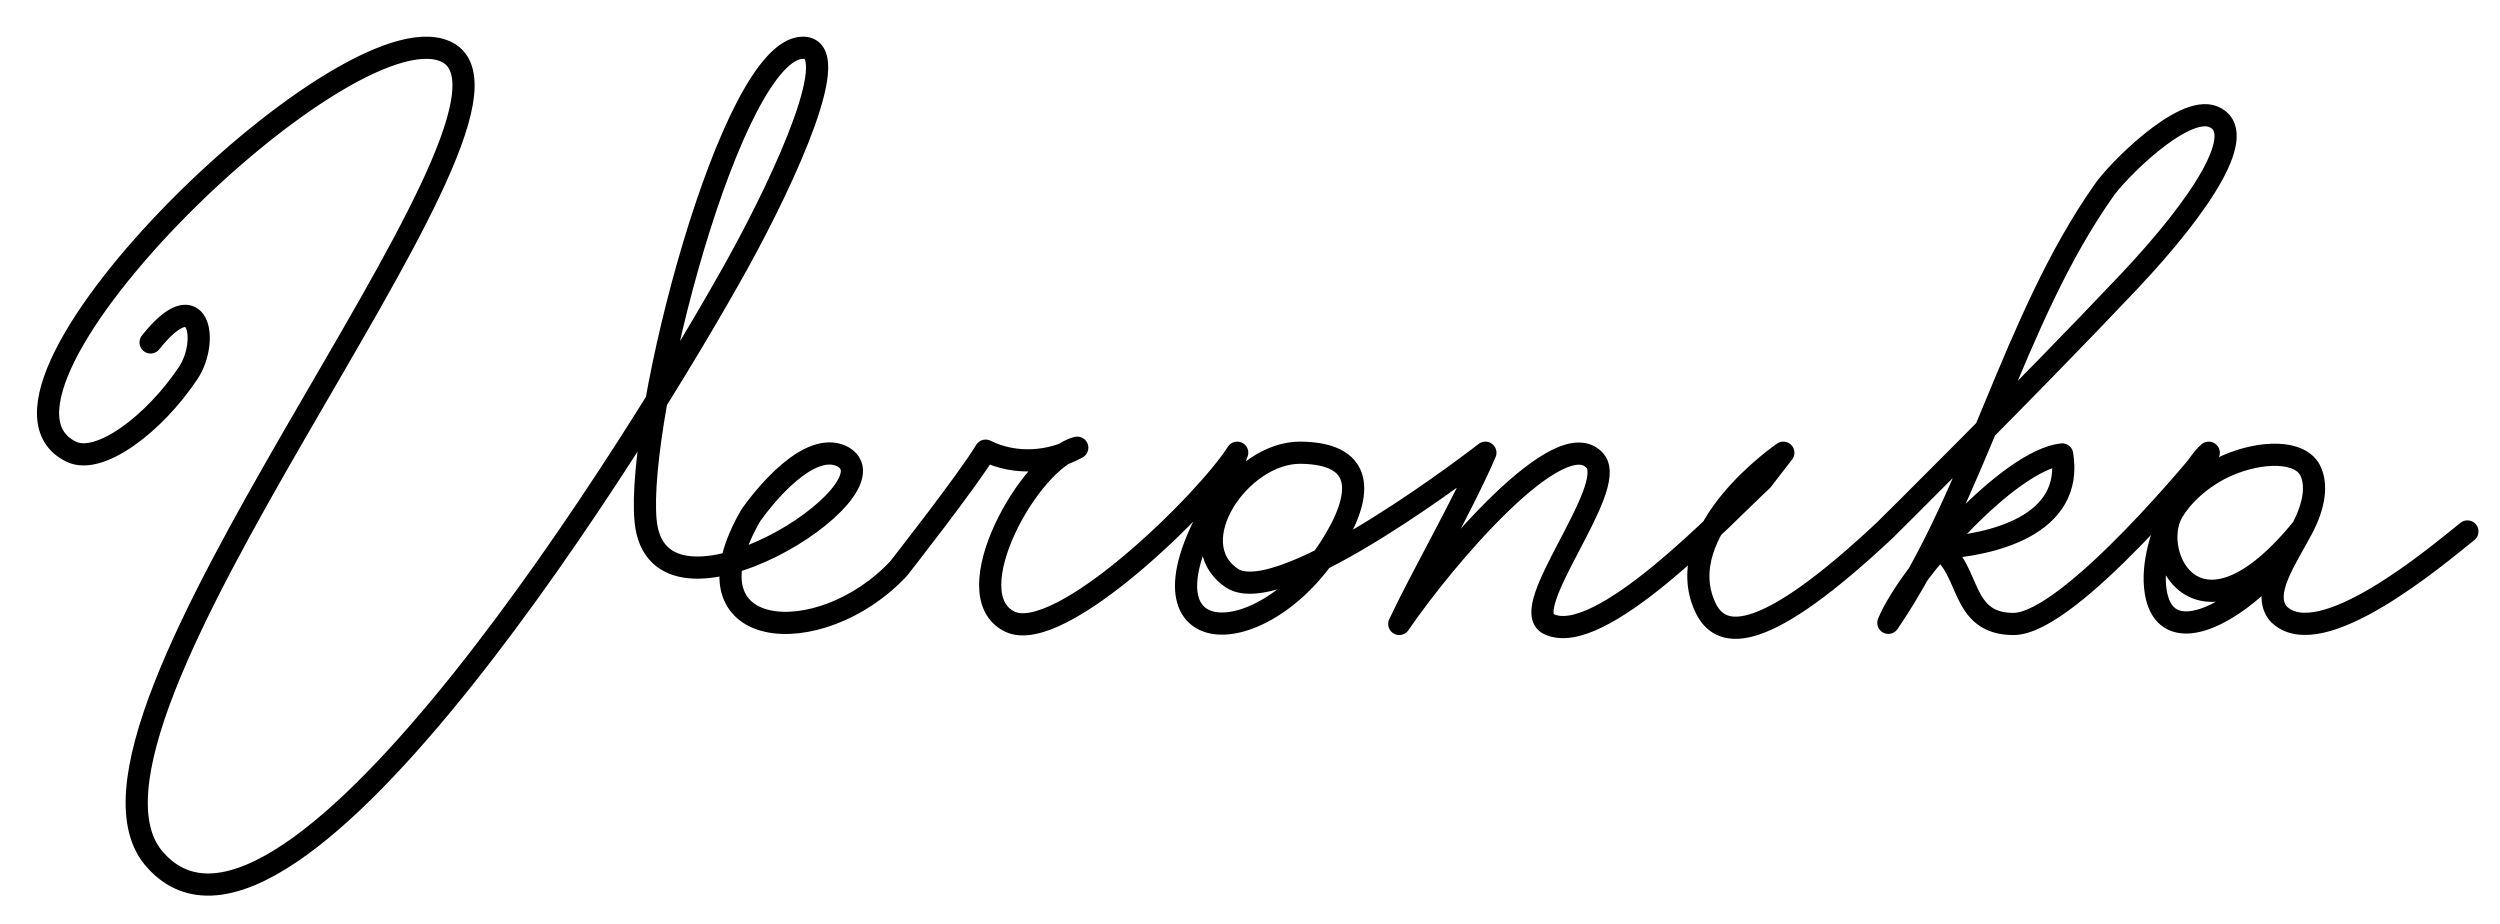 <svg version="1.1" id="Слой_1" xmlns="http://www.w3.org/2000/svg" xmlns:xlink="http://www.w3.org/1999/xlink" viewBox="0 0 563.972 208.544" xml:space="preserve">
<style type="text/css">
<![CDATA[
	.style{fill:none;stroke:#000000;stroke-width:5;stroke-linecap:round;stroke-linejoin:round;stroke-miterlimit:10;}
]]>
    <defs>
        <style>
            .st0 {
                stroke-dasharray: 5000;
                stroke-dashoffset: 0;
                -webkit-animation: dash 5s linear forwards;
                -o-animation: dash 5s linear forwards;
                -moz-animation: dash 5s linear forwards;
                animation: dash 5s linear forwards;
            }
            .st1 {
                stroke-dasharray: 5000;
                stroke-dashoffset: 5000;
                -webkit-animation: dash 5s linear 2.5s forwards;
                -o-animation: dash 5s linear 2.5s forwards;
                -moz-animation: dash 5s linear 2.5s forwards;
                animation: dash 5s linear 2.5s forwards;
            }

            @-webkit-keyframes dash {
                from {
                    stroke-dashoffset: 5000;
                }
                to {
                    stroke-dashoffset: 0;
                }
            }
        </style>
    </defs>
</style>
<path class="style st1" d="M412.326,83.163c-1.595,1.91-2.398,3.515-0.858,4.884c1.763,1.568,5.343-0.834,7.428-2.213"/>
<path class="style st0" d="M33.969,77.251c11-13.875,13.267-0.297,8.5,6.875c-7.561,11.375-19.996,20.893-26.408,17.77
	C-11.864,88.293,80.306-1.24,101.469,12.126c23.389,15.595-94.179,151.926-66.333,182c30.073,33.414,110.505-97.038,131.333-134.75
	c11-19.916,24-48.649,14.667-48.606c-16.196,0.076-37.667,83.356-35.5,106.69c2.594,27.928,58.513-7.435,44.214-14.584
	c-7.334-3.334-17.077,8.604-20.41,13.27c-16.667,28.666,15.484,31.17,33.285,12.106c0,0,15.627-19.923,19.627-26.59
	c6.666,3.334,14.666,2.667,20.666-0.666c-10.666,2.666-27.834,33.256-15.168,39.256c11.334,5.332,44.3-27.125,51.251-38.125
	l-3.65,9.452c-22.462,36.015,8.539,36.923,24.632,11.902c7.373-11.466,8.264-21.184-6.656-21.354
	c-13.667-0.156-27.476,20.327-15.476,28.327c11.335,7.333,57.138-28.327,57.138-28.327c-5.025,11.76-14.098,27.297-19.432,38.631
	c10-14.666,36.605-46.086,44.23-36.711c5.082,6.249-17.652,33.174-10.543,36.711c11.375,5.66,39.459-24.381,48.125-32.381
	l4.828-6.25c0,0-25.619,17.5-17.619,34.834c3.668,7.949,13.666,7.832,40.5-17.333c0,0,31.49-31.12,55-56
	c16.766-17.744,27.168-34.02,19.119-37.298c-6.902-2.813-22.035,12.667-24.701,16.667c-20.666,29.334-28.605,68.172-48.605,97.506
	c4.666-11.333,27.209-36.661,39.209-37.994c2.66,16.063-15.902,20.489-27.902,21.155c7.357,4.648,4.695,17.095,16.922,17.095
	c12.787,0,44.051-38.631,44.051-38.631c-2.27,1.589-13.221,17.942-12.119,30.125c2.168,23.958,41.74-10.945,35.125-25.875
	c-2.188-4.938-11.279-4.674-18.813-1.375c-6.176,2.705-10.451,7.212-12.361,10.467c-5.58,9.504,5.725,32.744,29.313,3.639
	c-3.578,6.869-9.389,14.727-5.389,19.394c9.334,9.332,35.918-13.277,42.586-18.611"/>
</svg>
